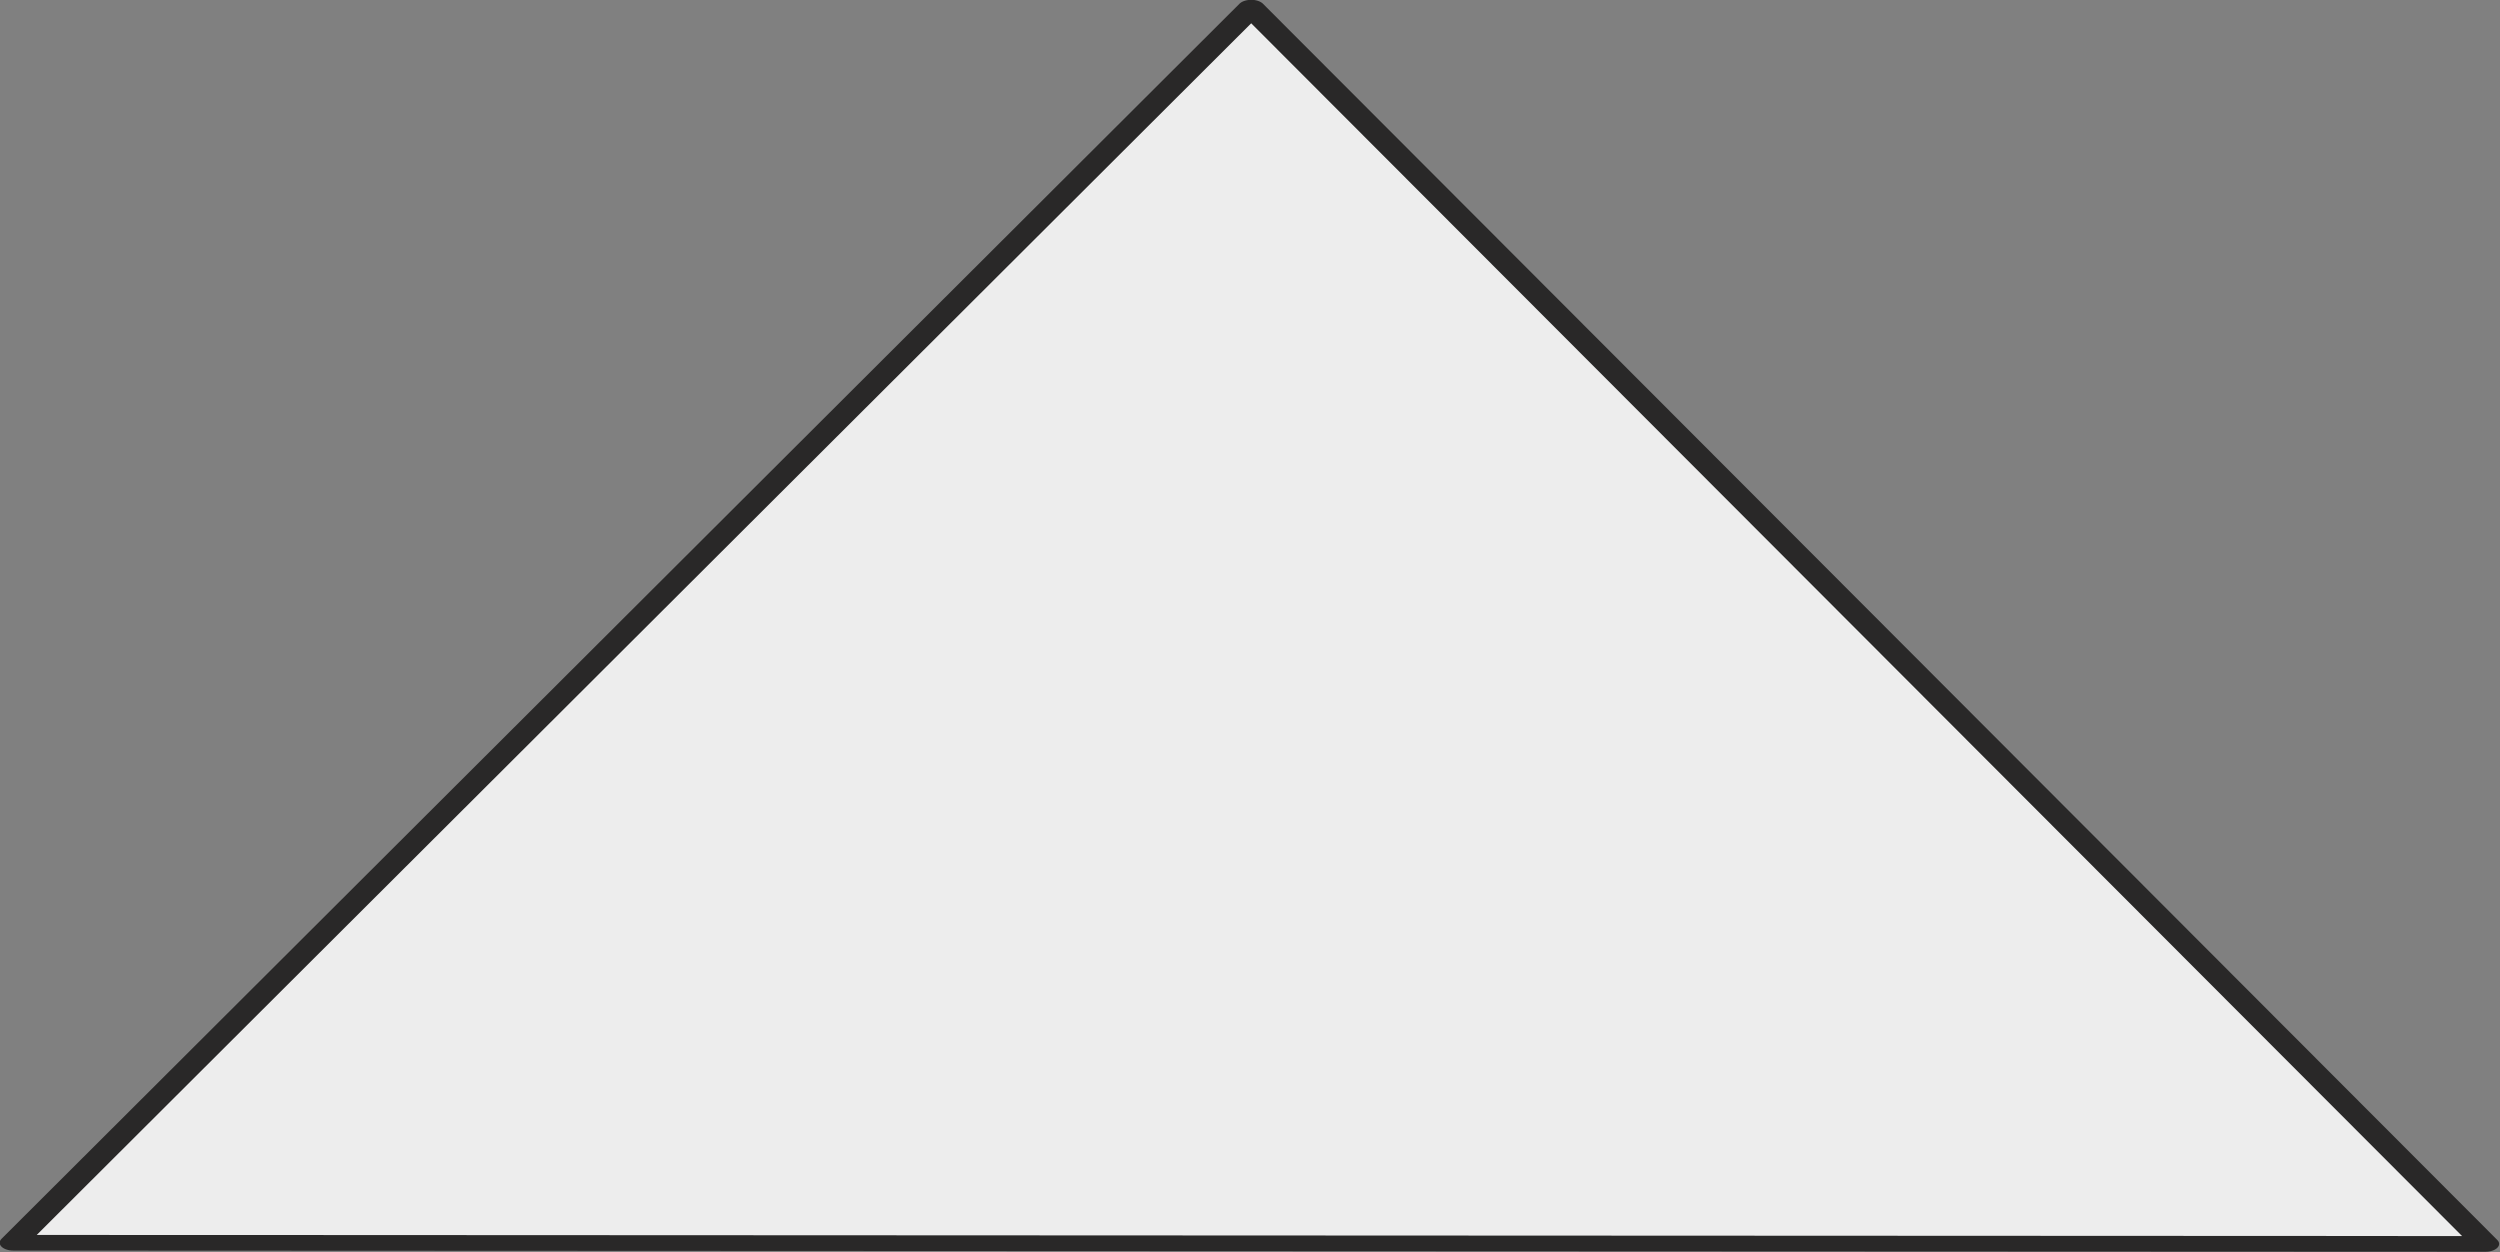 <?xml version="1.0" encoding="UTF-8" standalone="no"?>
<!-- Created with Inkscape (http://www.inkscape.org/) -->

<svg
   width="121.316mm"
   height="60.76mm"
   viewBox="0 0 121.316 60.76"
   version="1.1"
   id="svg1"
   xmlns="http://www.w3.org/2000/svg"
   xmlns:svg="http://www.w3.org/2000/svg">
  <rect x="0" y="0" width="121.316" height="60.76" fill="#808080" stroke="none"/>
  <defs
     id="defs1" />
  <path
     style="fill:#ededed;fill-opacity:1;stroke:#292828;stroke-width:0.86;stroke-linecap:round;stroke-linejoin:round;stroke-dasharray:none;stroke-opacity:1;paint-order:fill markers stroke"
     id="path1"
     d="M 133.085,106.098 54.673,106.39 93.626,38.337 Z"
     transform="matrix(1.53,0.004,-0.007,0.883,-82.262,-33.855)" />
</svg>
